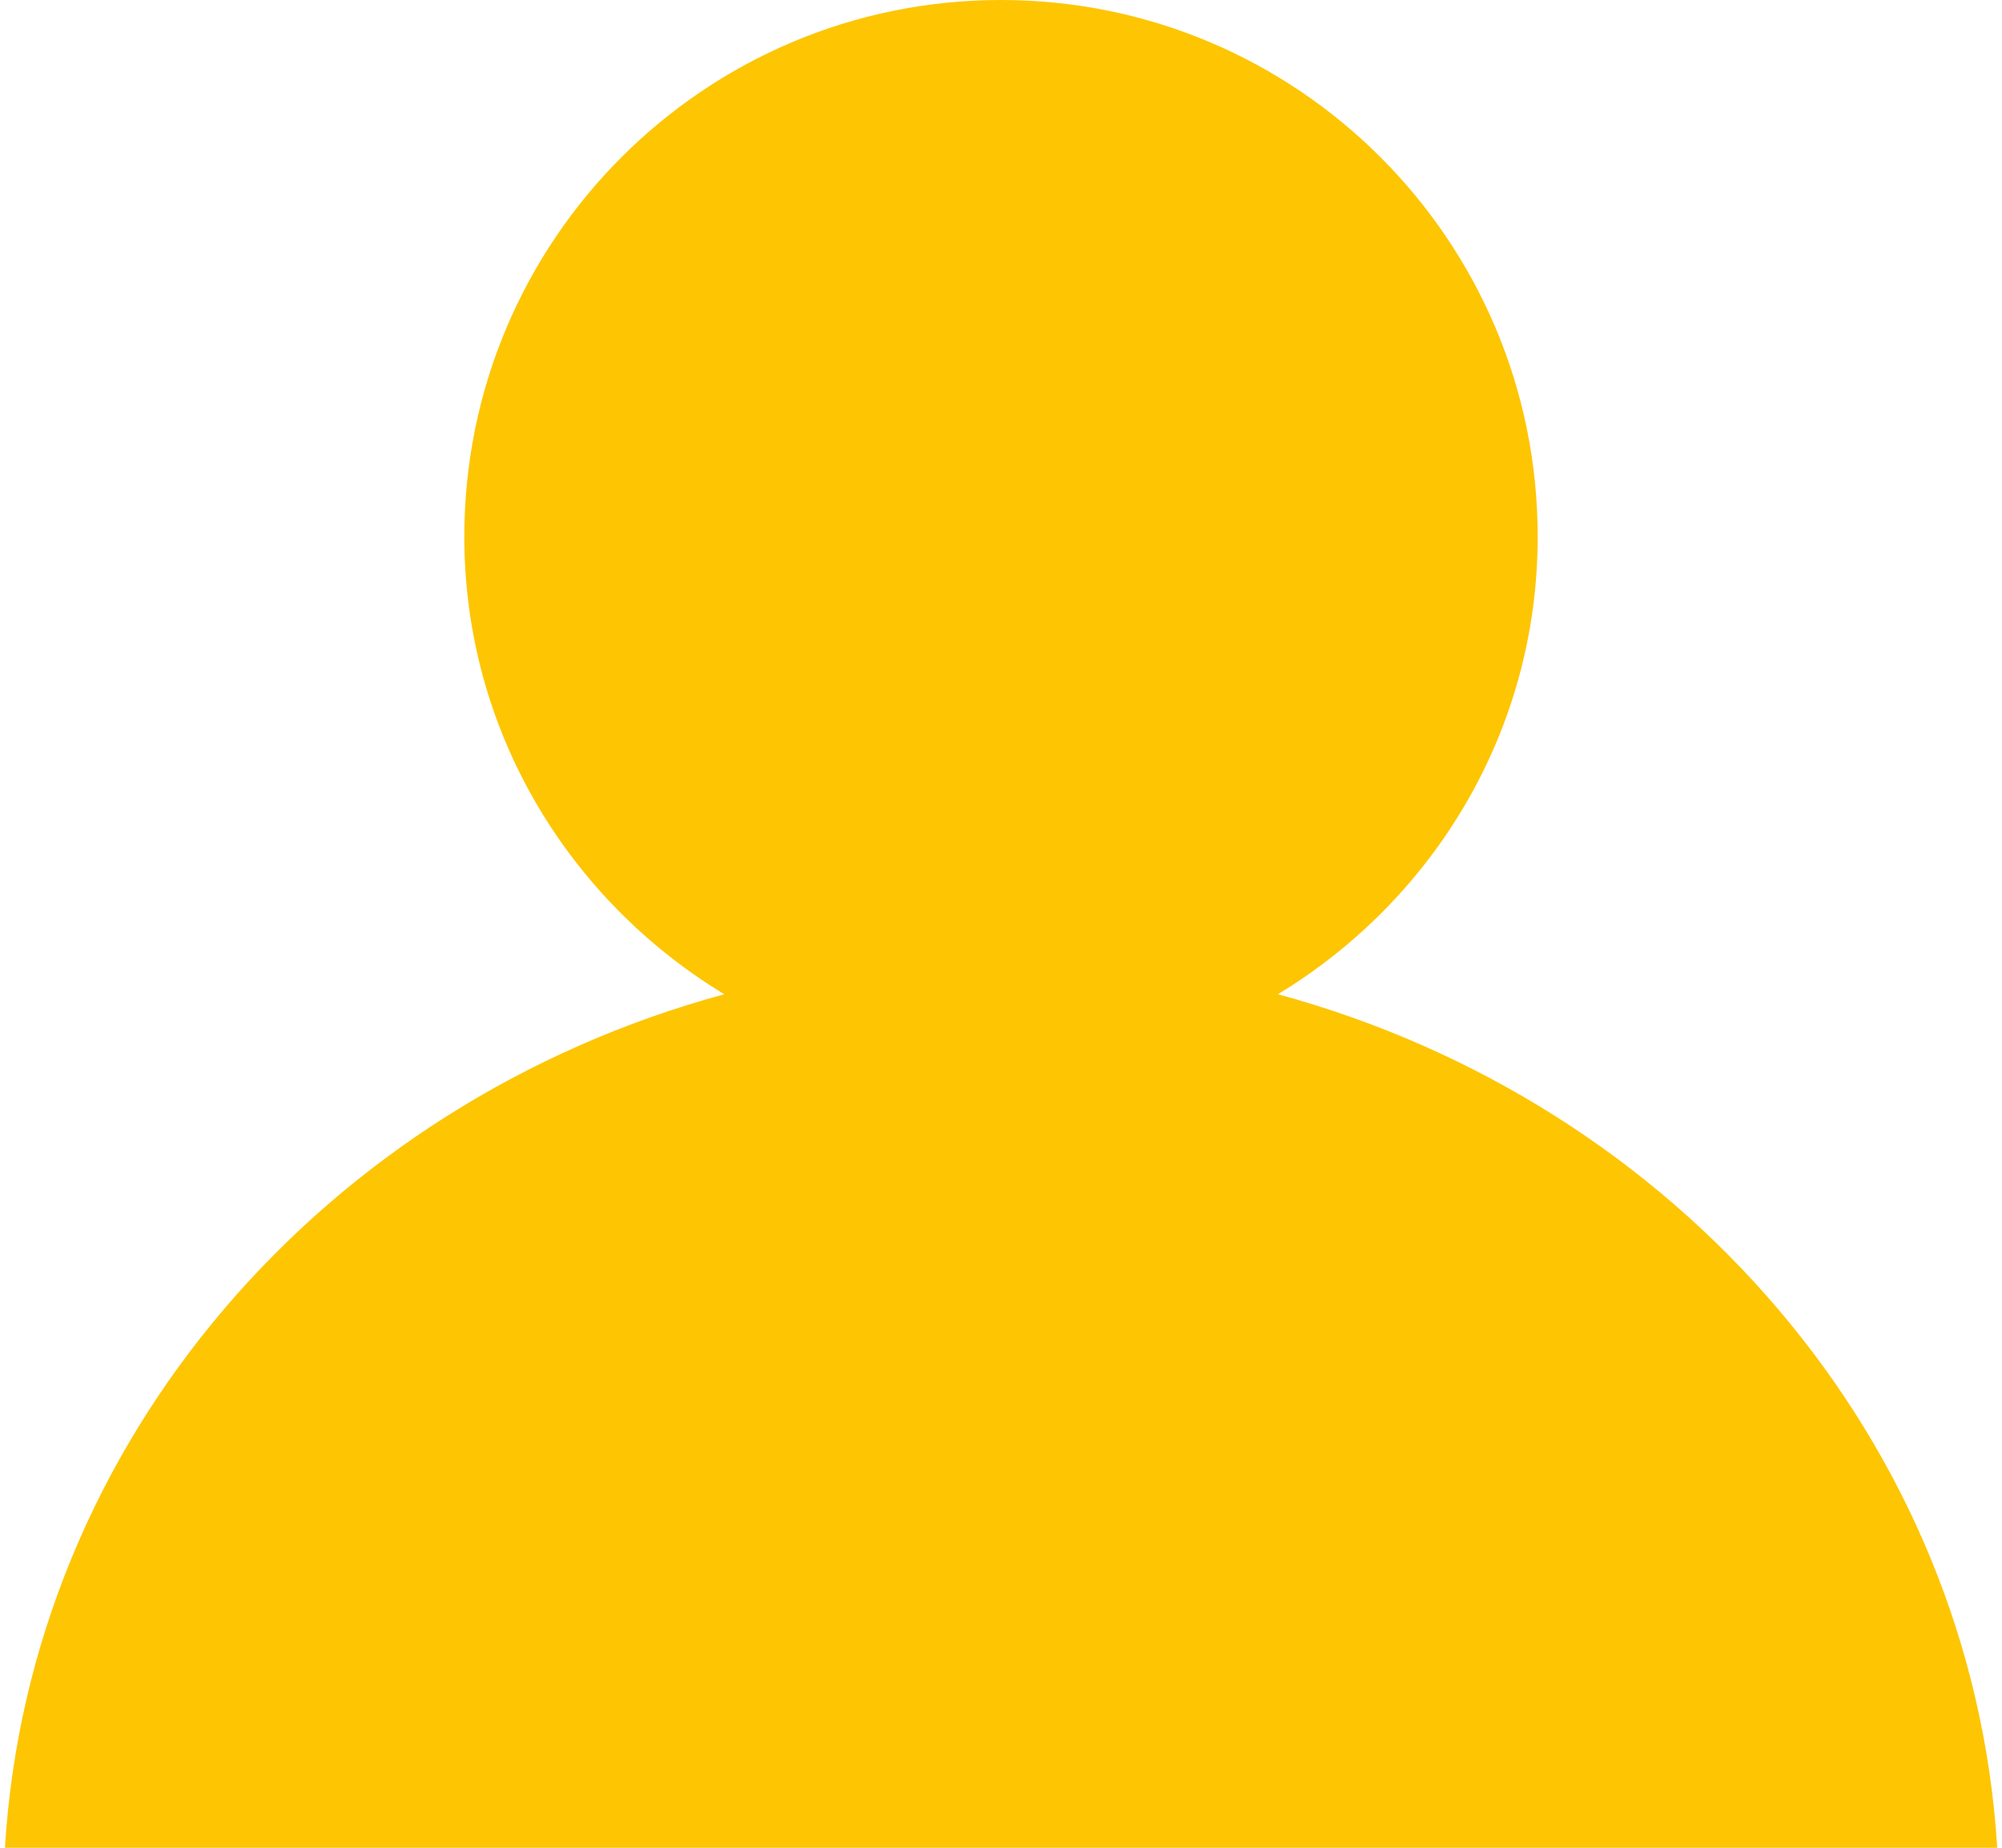 <?xml version="1.0" encoding="UTF-8"?>
<svg width="13px" height="12px" viewBox="0 0 13 12" version="1.1" xmlns="http://www.w3.org/2000/svg" xmlns:xlink="http://www.w3.org/1999/xlink">
    <!-- Generator: Sketch 51.1 (57501) - http://www.bohemiancoding.com/sketch -->
    <title>Shape</title>
    <desc>Created with Sketch.</desc>
    <defs></defs>
    <g id="Page-1" stroke="none" stroke-width="1" fill="none" fill-rule="evenodd">
        <g id="user" fill="#FEC502" fill-rule="nonzero">
            <path d="M0.032,12 L12.969,12 C12.806,9.357 10.895,7.163 8.298,6.457 C9.306,5.846 9.985,4.75 9.985,3.485 C9.985,1.561 8.425,0 6.5,0 C4.575,0 3.015,1.561 3.015,3.485 C3.015,4.749 3.695,5.846 4.703,6.457 C2.106,7.163 0.194,9.357 0.032,12 Z" id="Shape"></path>
        </g>
    </g>
</svg>